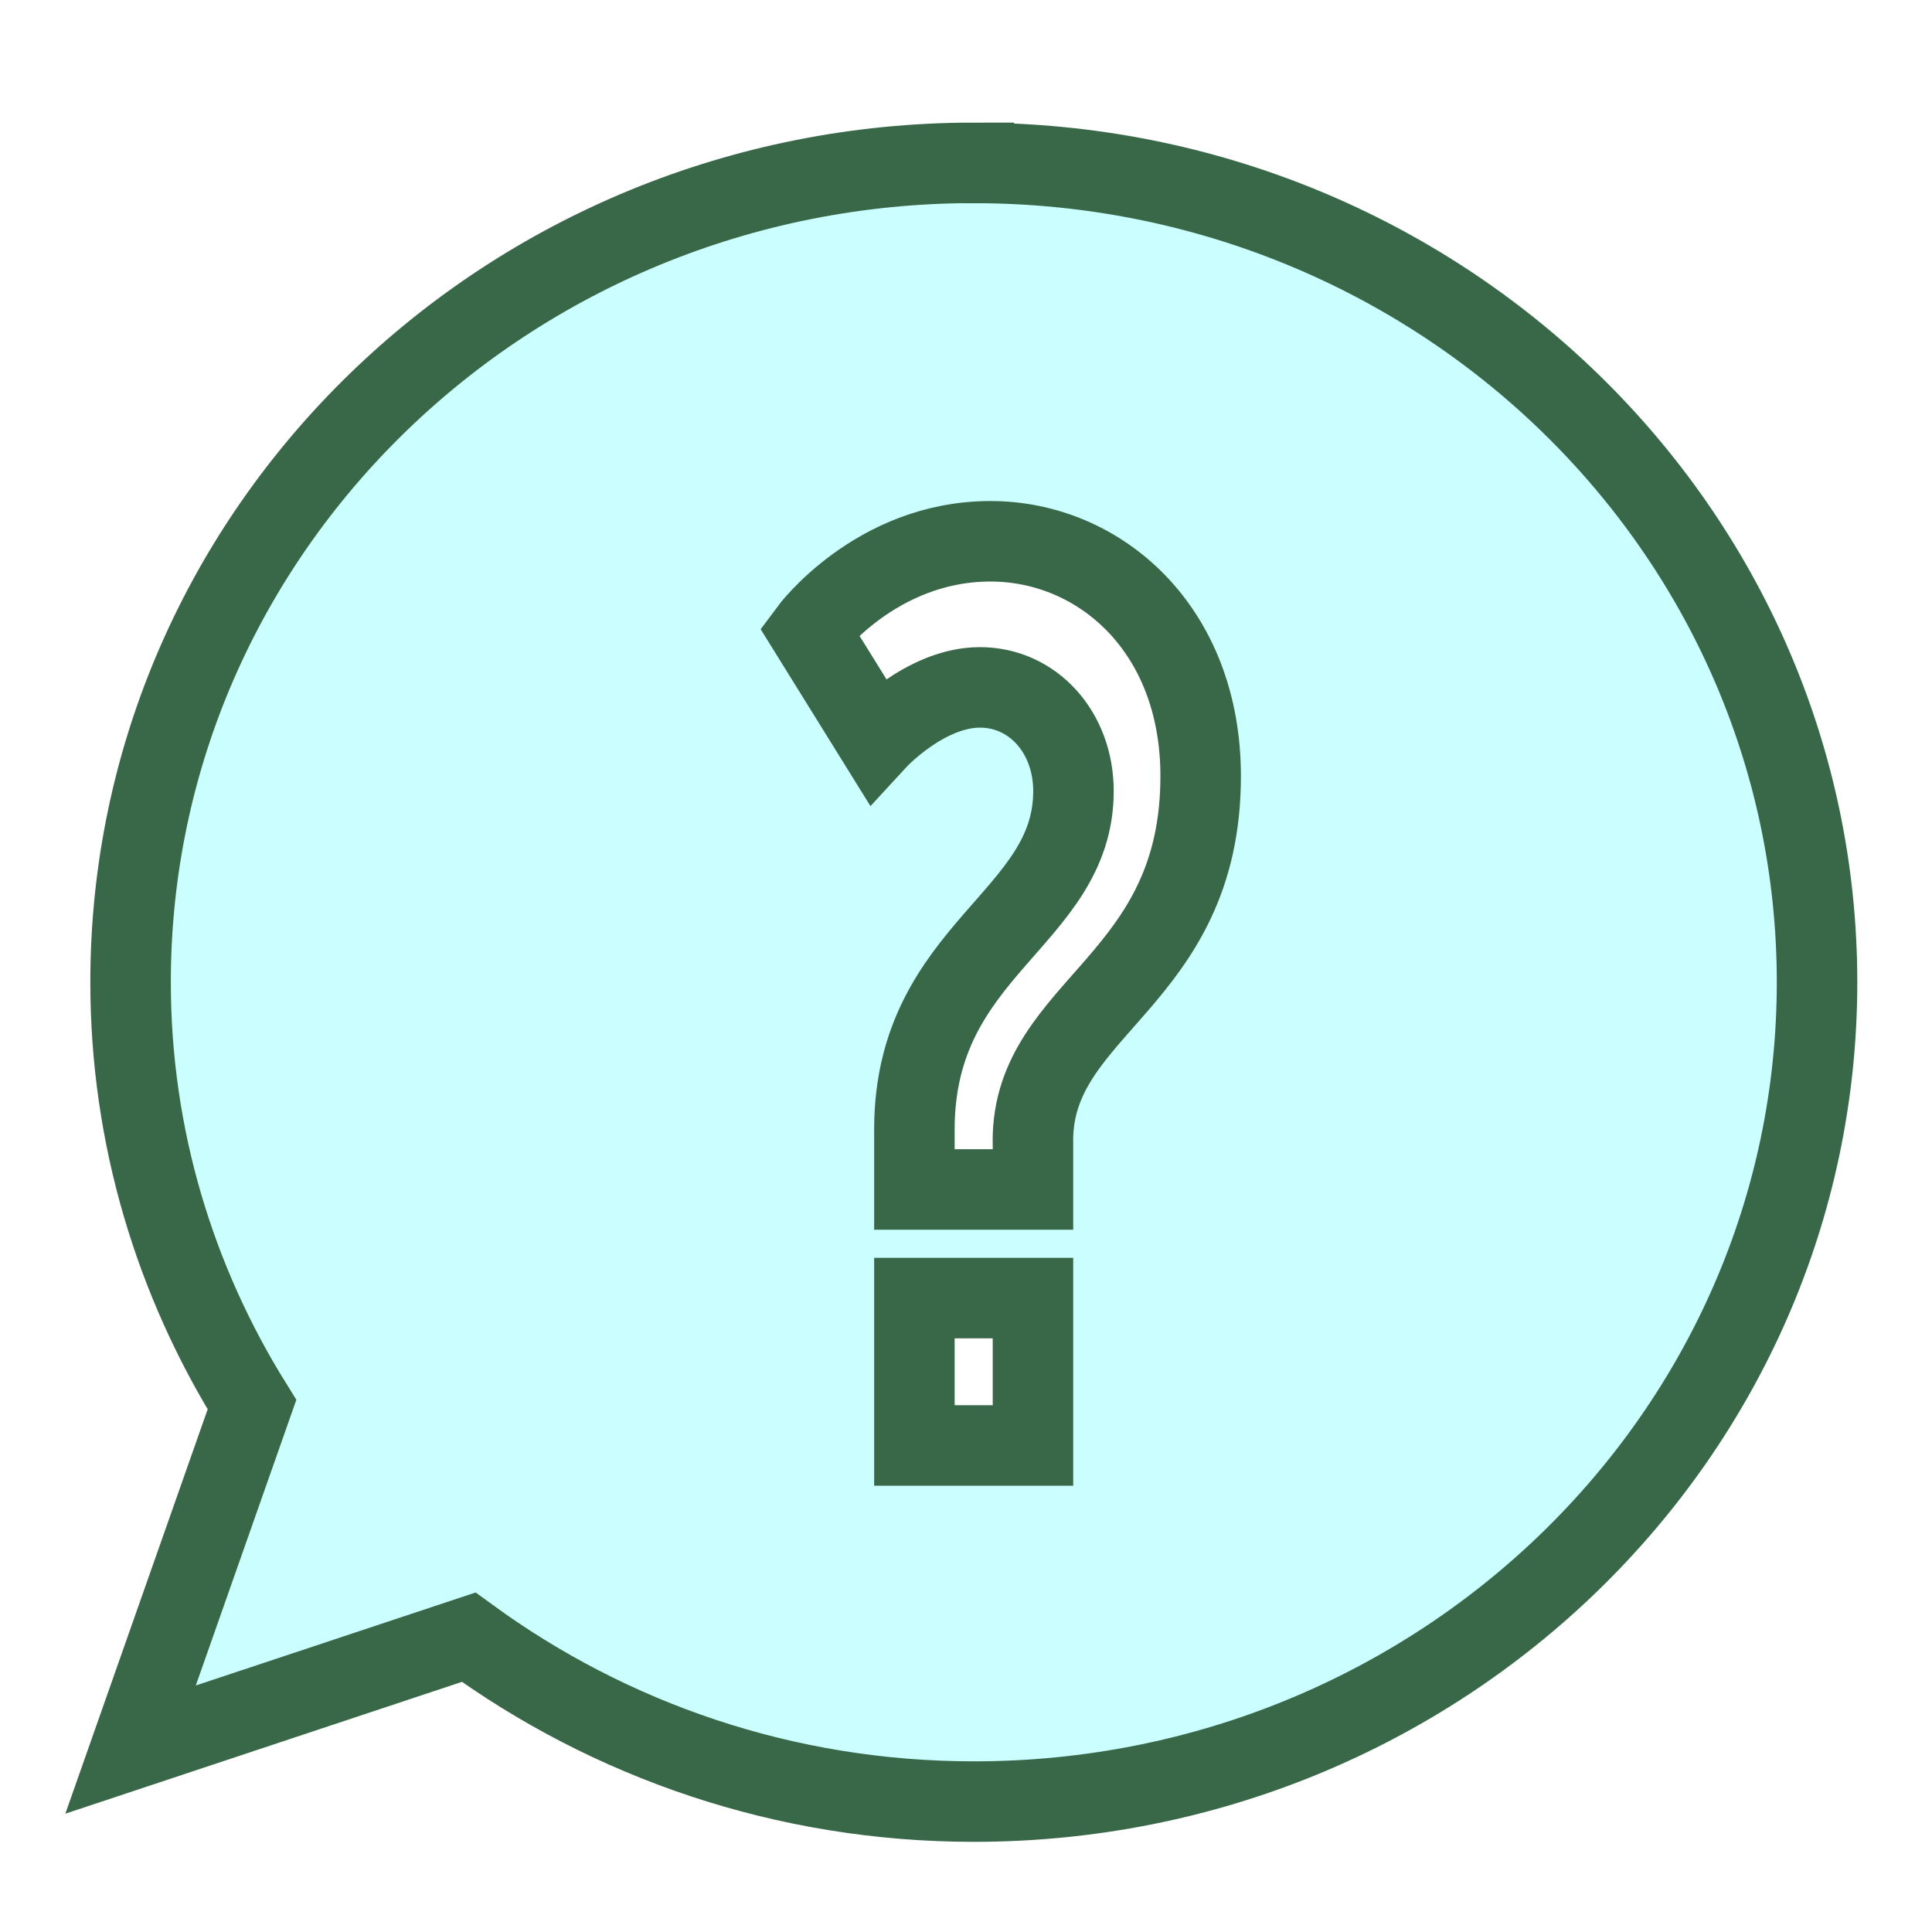 <svg width="24" height="24" xmlns="http://www.w3.org/2000/svg">
 <!-- Created with Method Draw - http://github.com/duopixel/Method-Draw/ -->
 <g>
  <title>background</title>
  <rect fill="#fff" id="canvas_background" height="26" width="26" y="-1" x="-1"/>
  <g display="none" overflow="visible" y="0" x="0" height="100%" width="100%" id="canvasGrid">
   <rect fill="url(#gridpattern)" stroke-width="0" y="0" x="0" height="100%" width="100%"/>
  </g>
 </g>
 <g>
  <title>Layer 1</title>
  <path stroke="#396849" id="svg_1" d="m12.097,2.023c-5.785,0 -10.475,4.556 -10.475,10.178c0,1.921 0.554,3.715 1.508,5.248l-1.508,4.285l4.2,-1.396c1.75,1.276 3.918,2.042 6.275,2.042c5.785,0 10.475,-4.557 10.475,-10.178s-4.69,-10.178 -10.475,-10.178zm0.735,15.933l-1.473,0l0,-1.831l1.473,0l0,1.831zm0,-3.786l0,0.606l-1.473,0l0,-0.745c0,-2.25 1.976,-2.606 1.976,-4.204c0,-0.729 -0.503,-1.288 -1.162,-1.288c-0.682,0 -1.282,0.652 -1.282,0.652l-0.838,-1.35c0,0 0.826,-1.117 2.251,-1.117c1.354,0 2.611,1.086 2.611,2.917c0.001,2.562 -2.084,2.856 -2.084,4.531l0,0z" fill="#CBFFFF"/>
 </g>
</svg>
